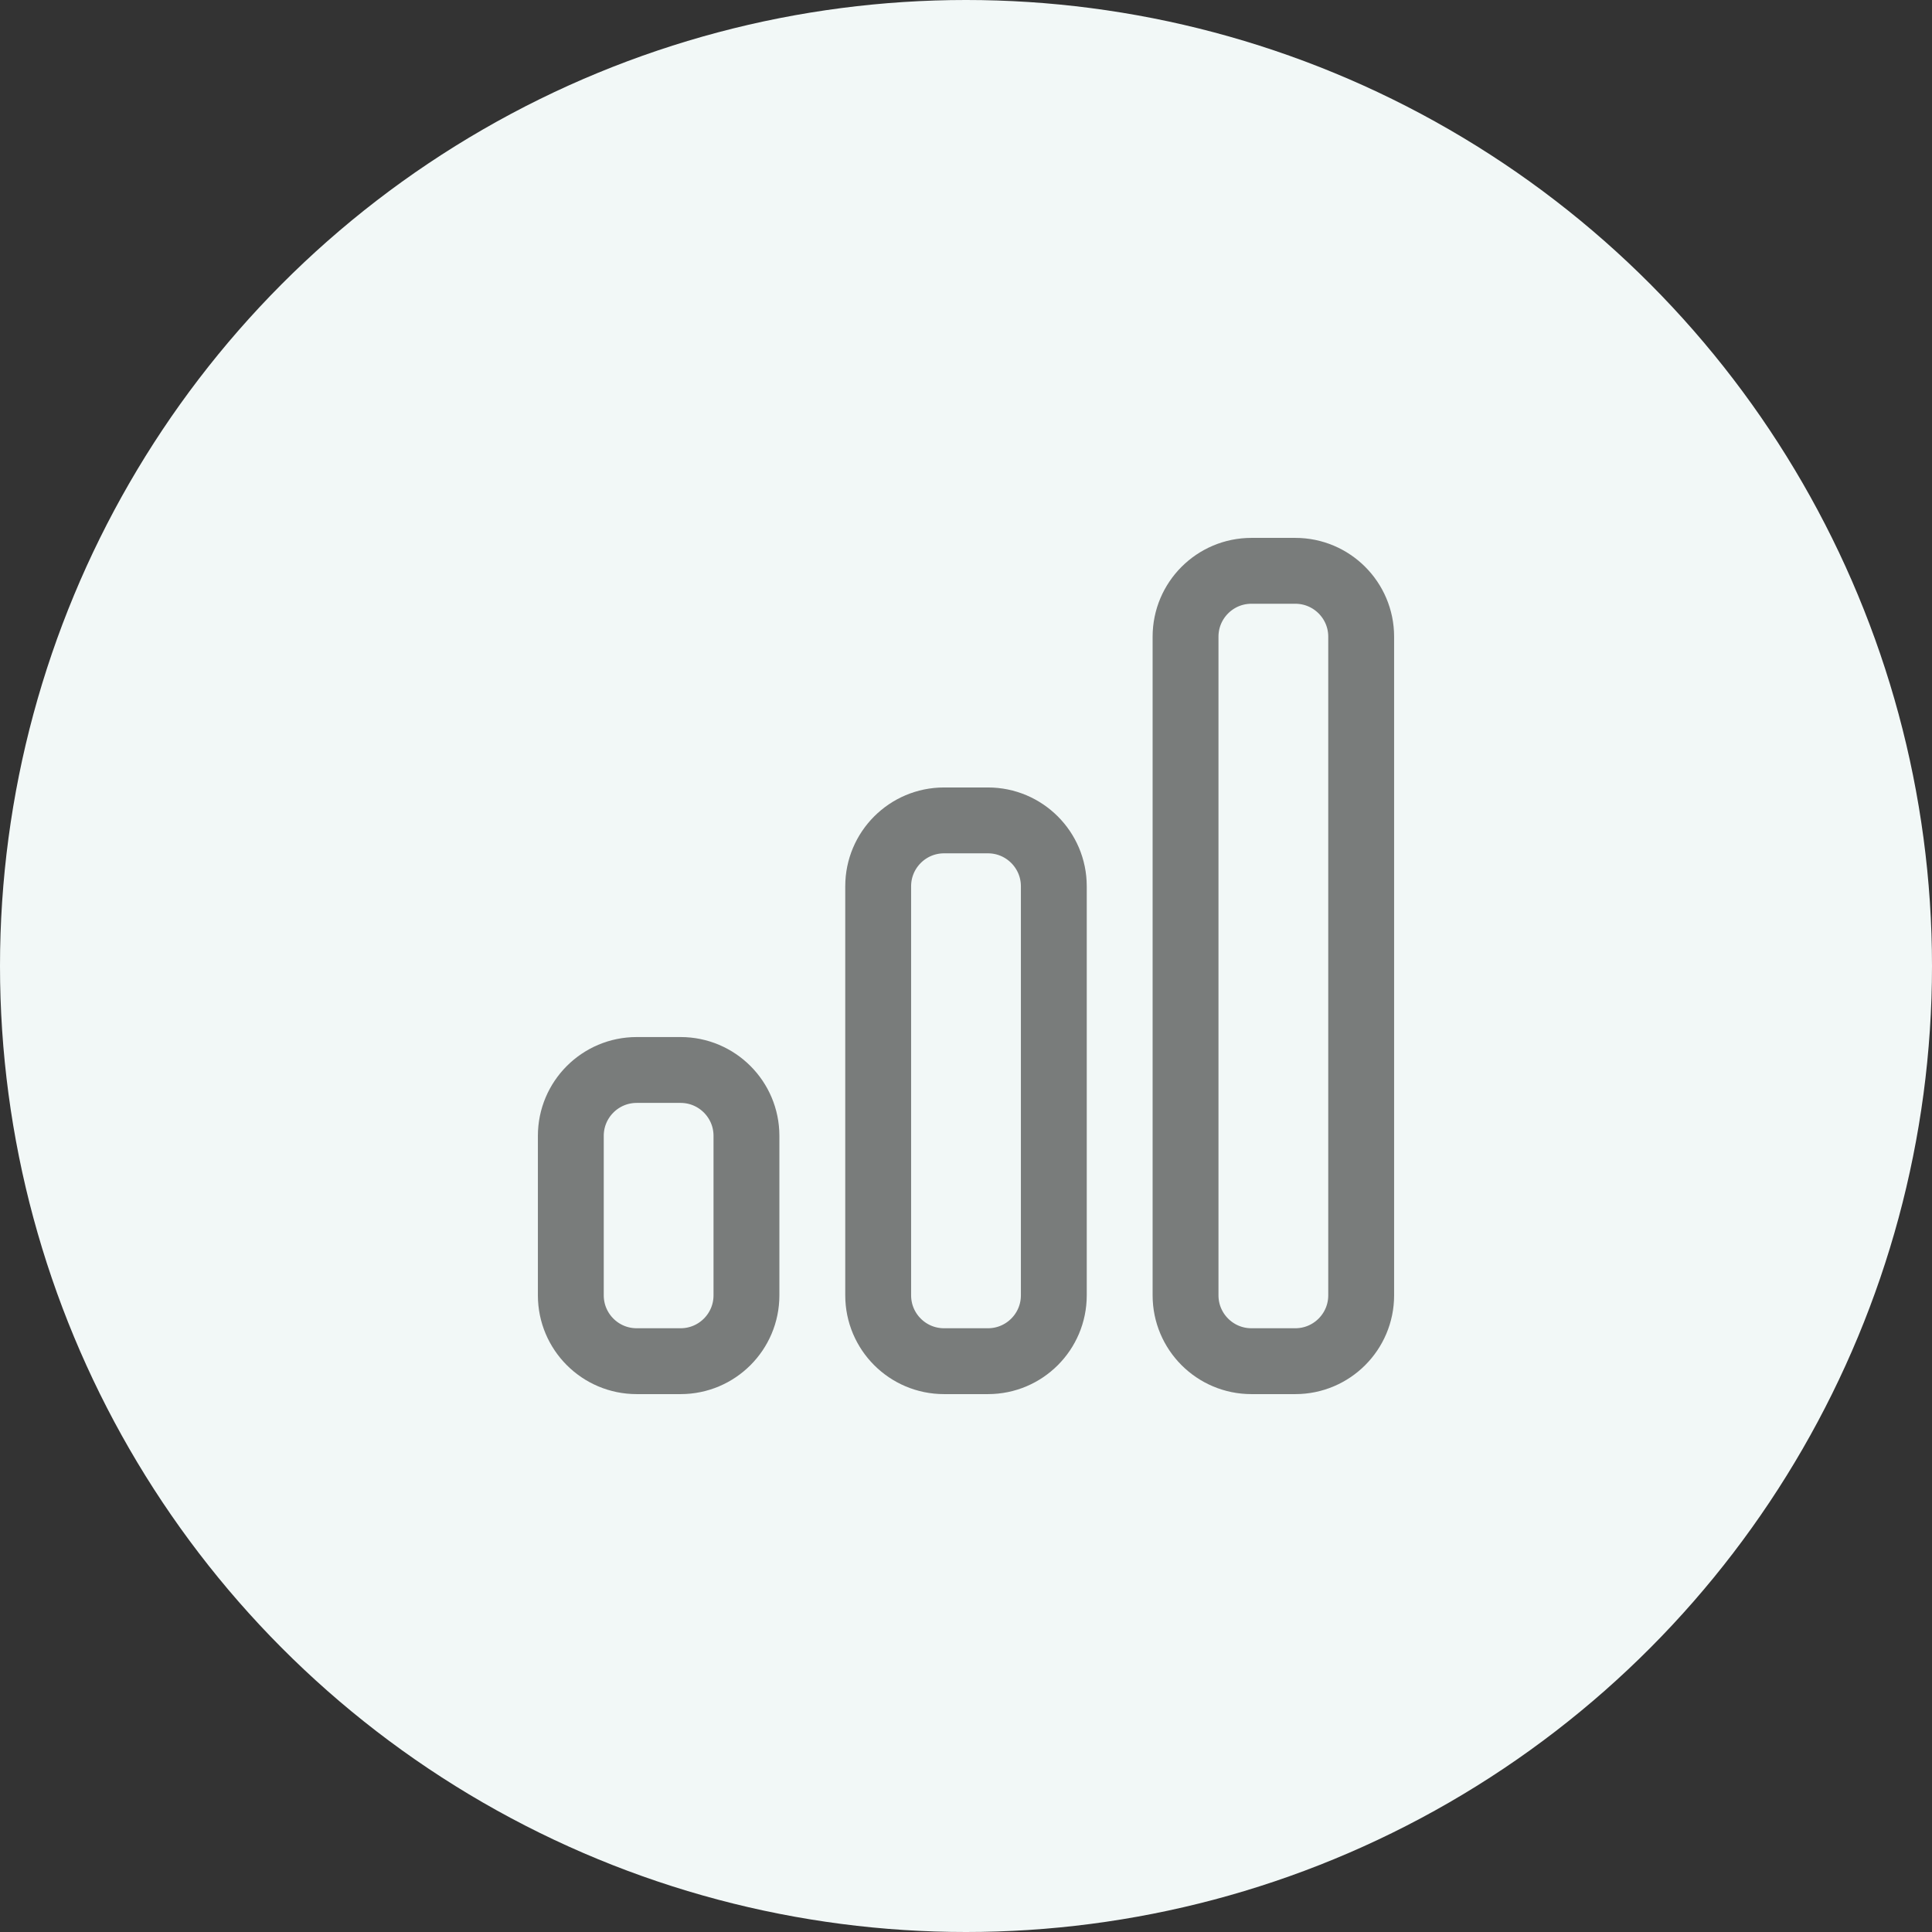 <svg width="44" height="44" viewBox="0 0 44 44" fill="none" xmlns="http://www.w3.org/2000/svg">
<rect x="0" y="0" width="44" height="44" fill="#333333" stroke="none"/>
<circle cx="22" cy="22" r="22" fill="#F2F8F7"/>
<path fill-rule="evenodd" clip-rule="evenodd" d="M31 29.5C31 30.328 30.328 31 29.5 31L28.5 31C27.672 31 27 30.328 27 29.5L27 14.5C27 13.672 27.672 13 28.5 13L29.5 13C30.328 13 31 13.672 31 14.5L31 29.5Z" stroke="#797C7B" stroke-width="1.5" stroke-linecap="round" stroke-linejoin="round"/>
<path fill-rule="evenodd" clip-rule="evenodd" d="M24 29.5C24 30.329 23.328 31 22.5 31L21.5 31C20.672 31 20 30.329 20 29.5L20 20.184C20 19.356 20.672 18.684 21.5 18.684L22.5 18.684C23.328 18.684 24 19.356 24 20.184L24 29.5Z" stroke="#797C7B" stroke-width="1.5" stroke-linecap="round" stroke-linejoin="round"/>
<path fill-rule="evenodd" clip-rule="evenodd" d="M17 29.5C17 30.329 16.328 31 15.5 31L14.5 31C13.672 31 13 30.329 13 29.5L13 25.868C13 25.04 13.672 24.368 14.5 24.368L15.5 24.368C16.328 24.368 17 25.04 17 25.868L17 29.5Z" stroke="#797C7B" stroke-width="1.5" stroke-linecap="round" stroke-linejoin="round"/>
</svg>
